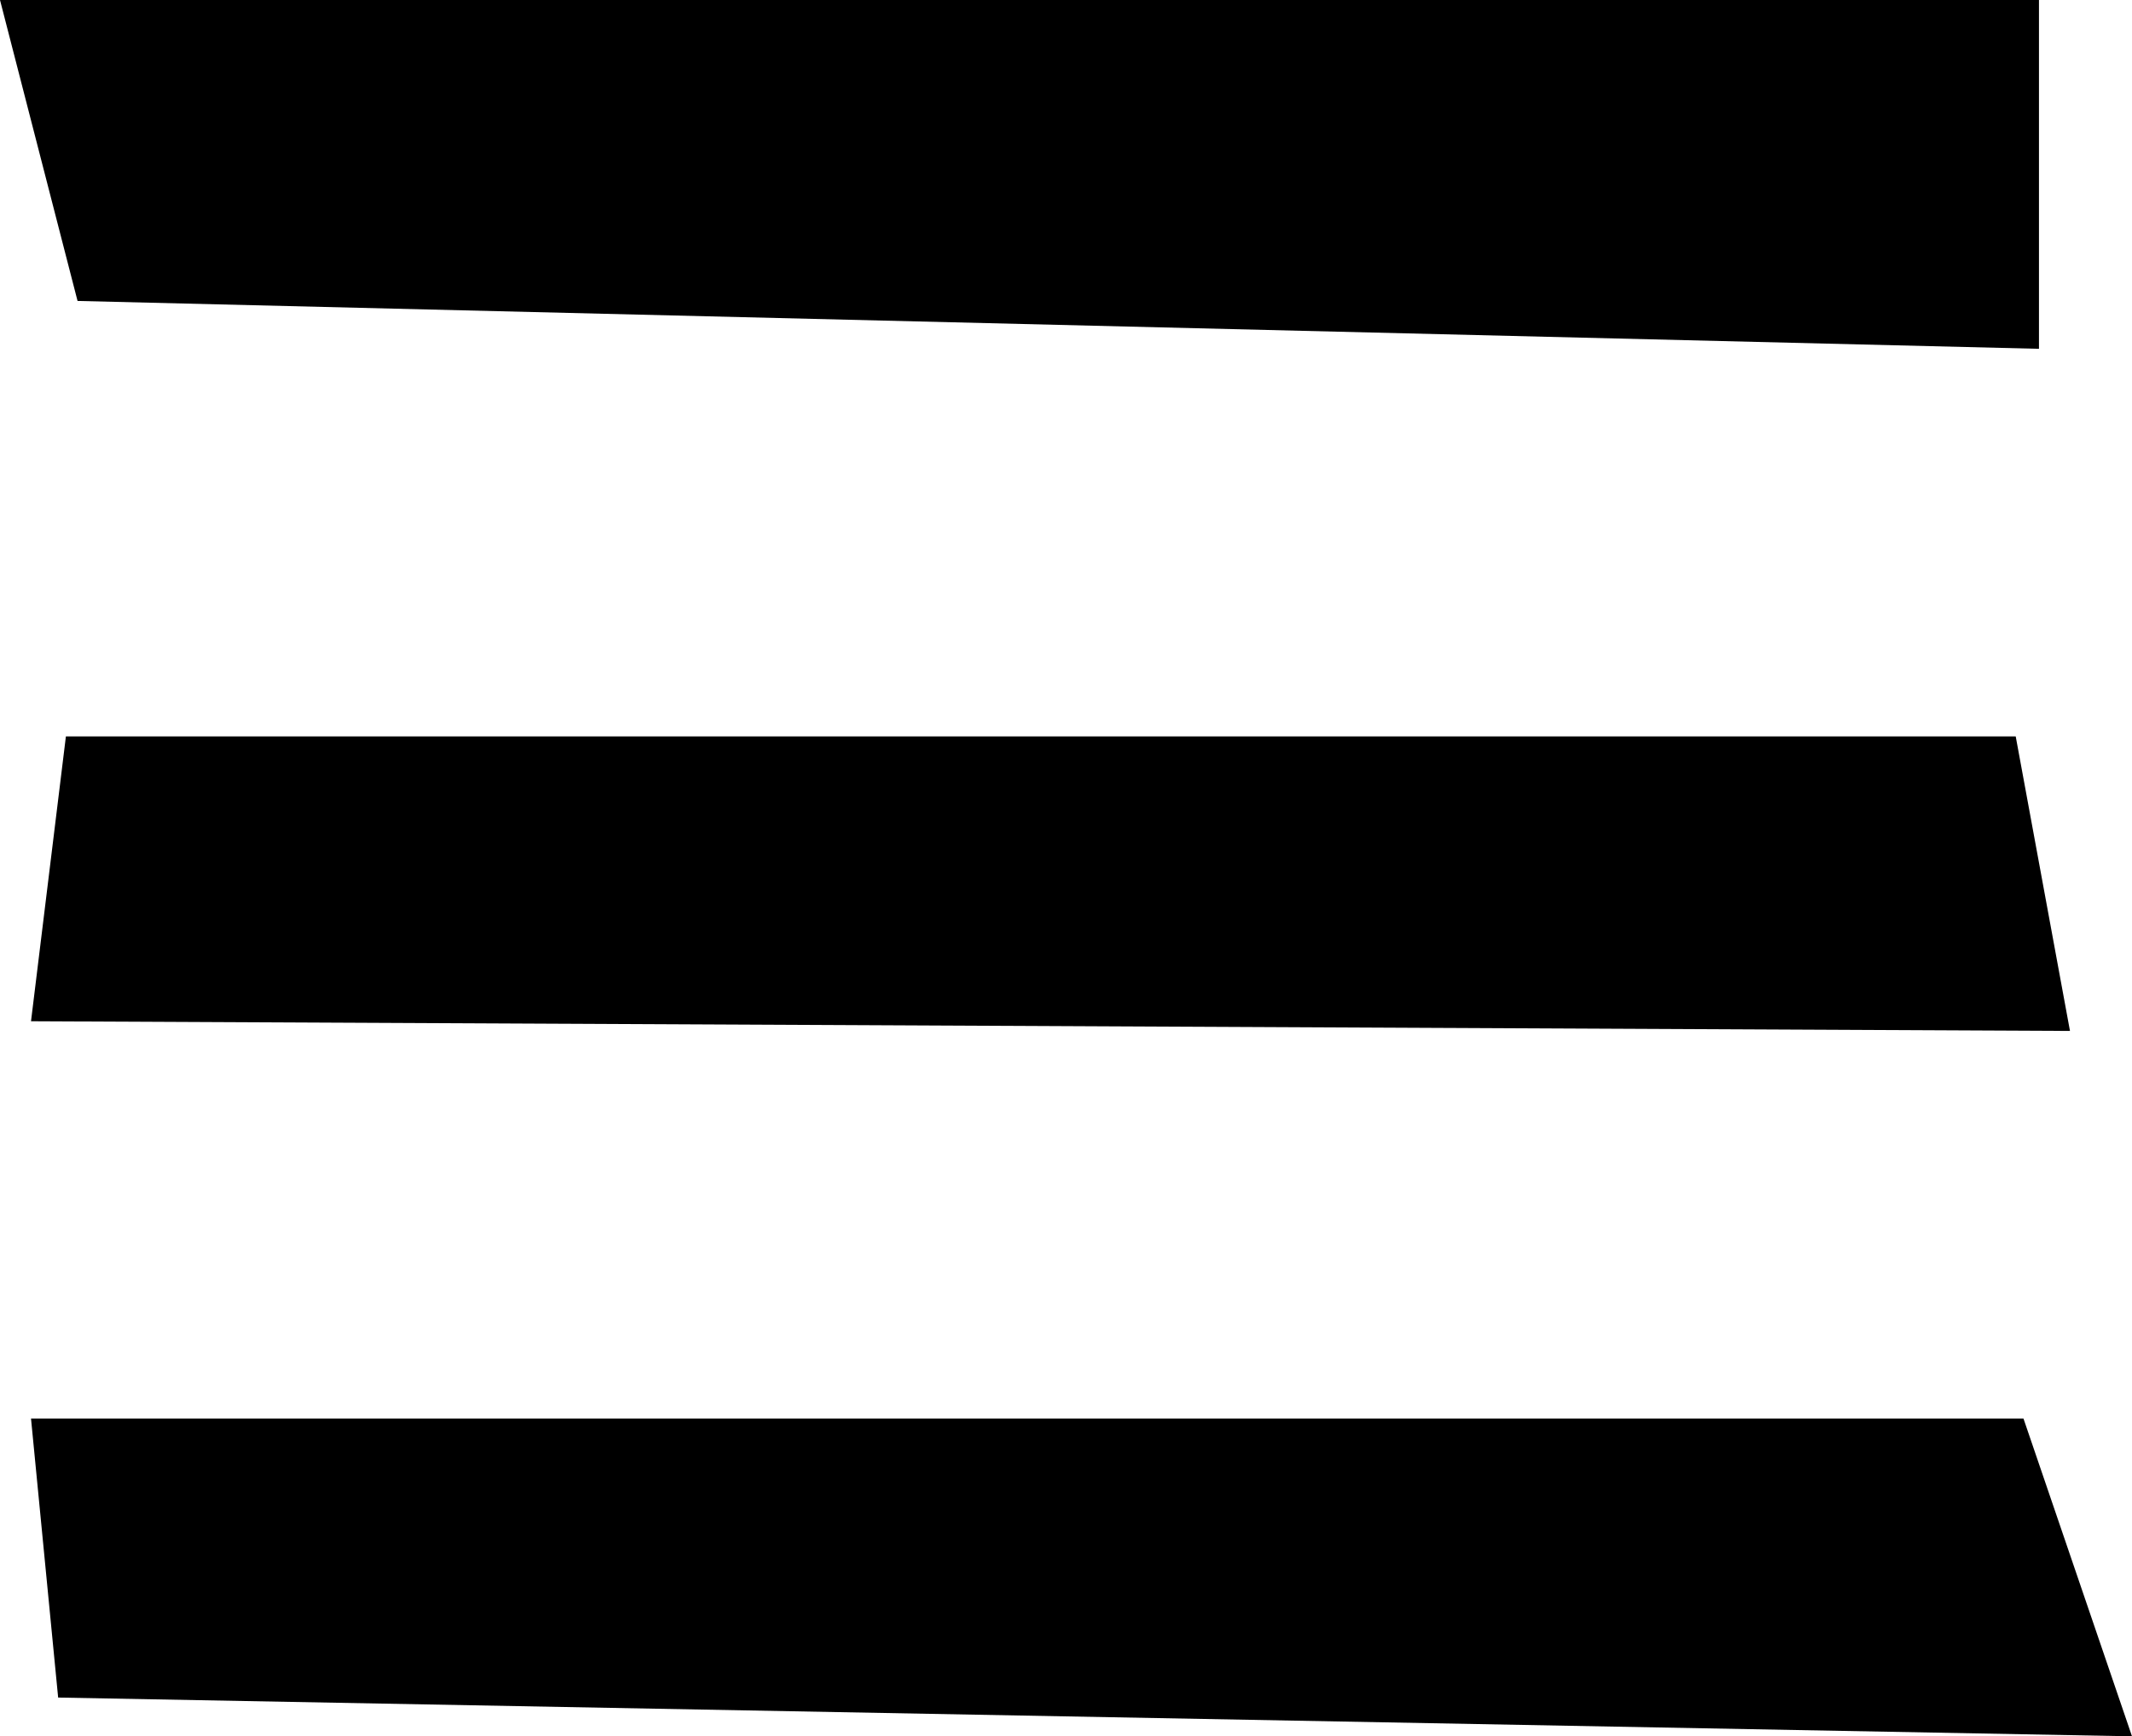 <svg id="img" viewBox="0 0 275 224" fill="none" xmlns="http://www.w3.org/2000/svg">
<path d="M0 0L10.003 38.824L263 45V0H0Z" fill="currentColor"/>
<path d="M8.501 95L4 131.75L267 133L260 95H8.501Z" fill="currentColor"/>
<path d="M4 183L7.5 219L275 224L261 183H4Z" fill="currentColor"/>
</svg>
